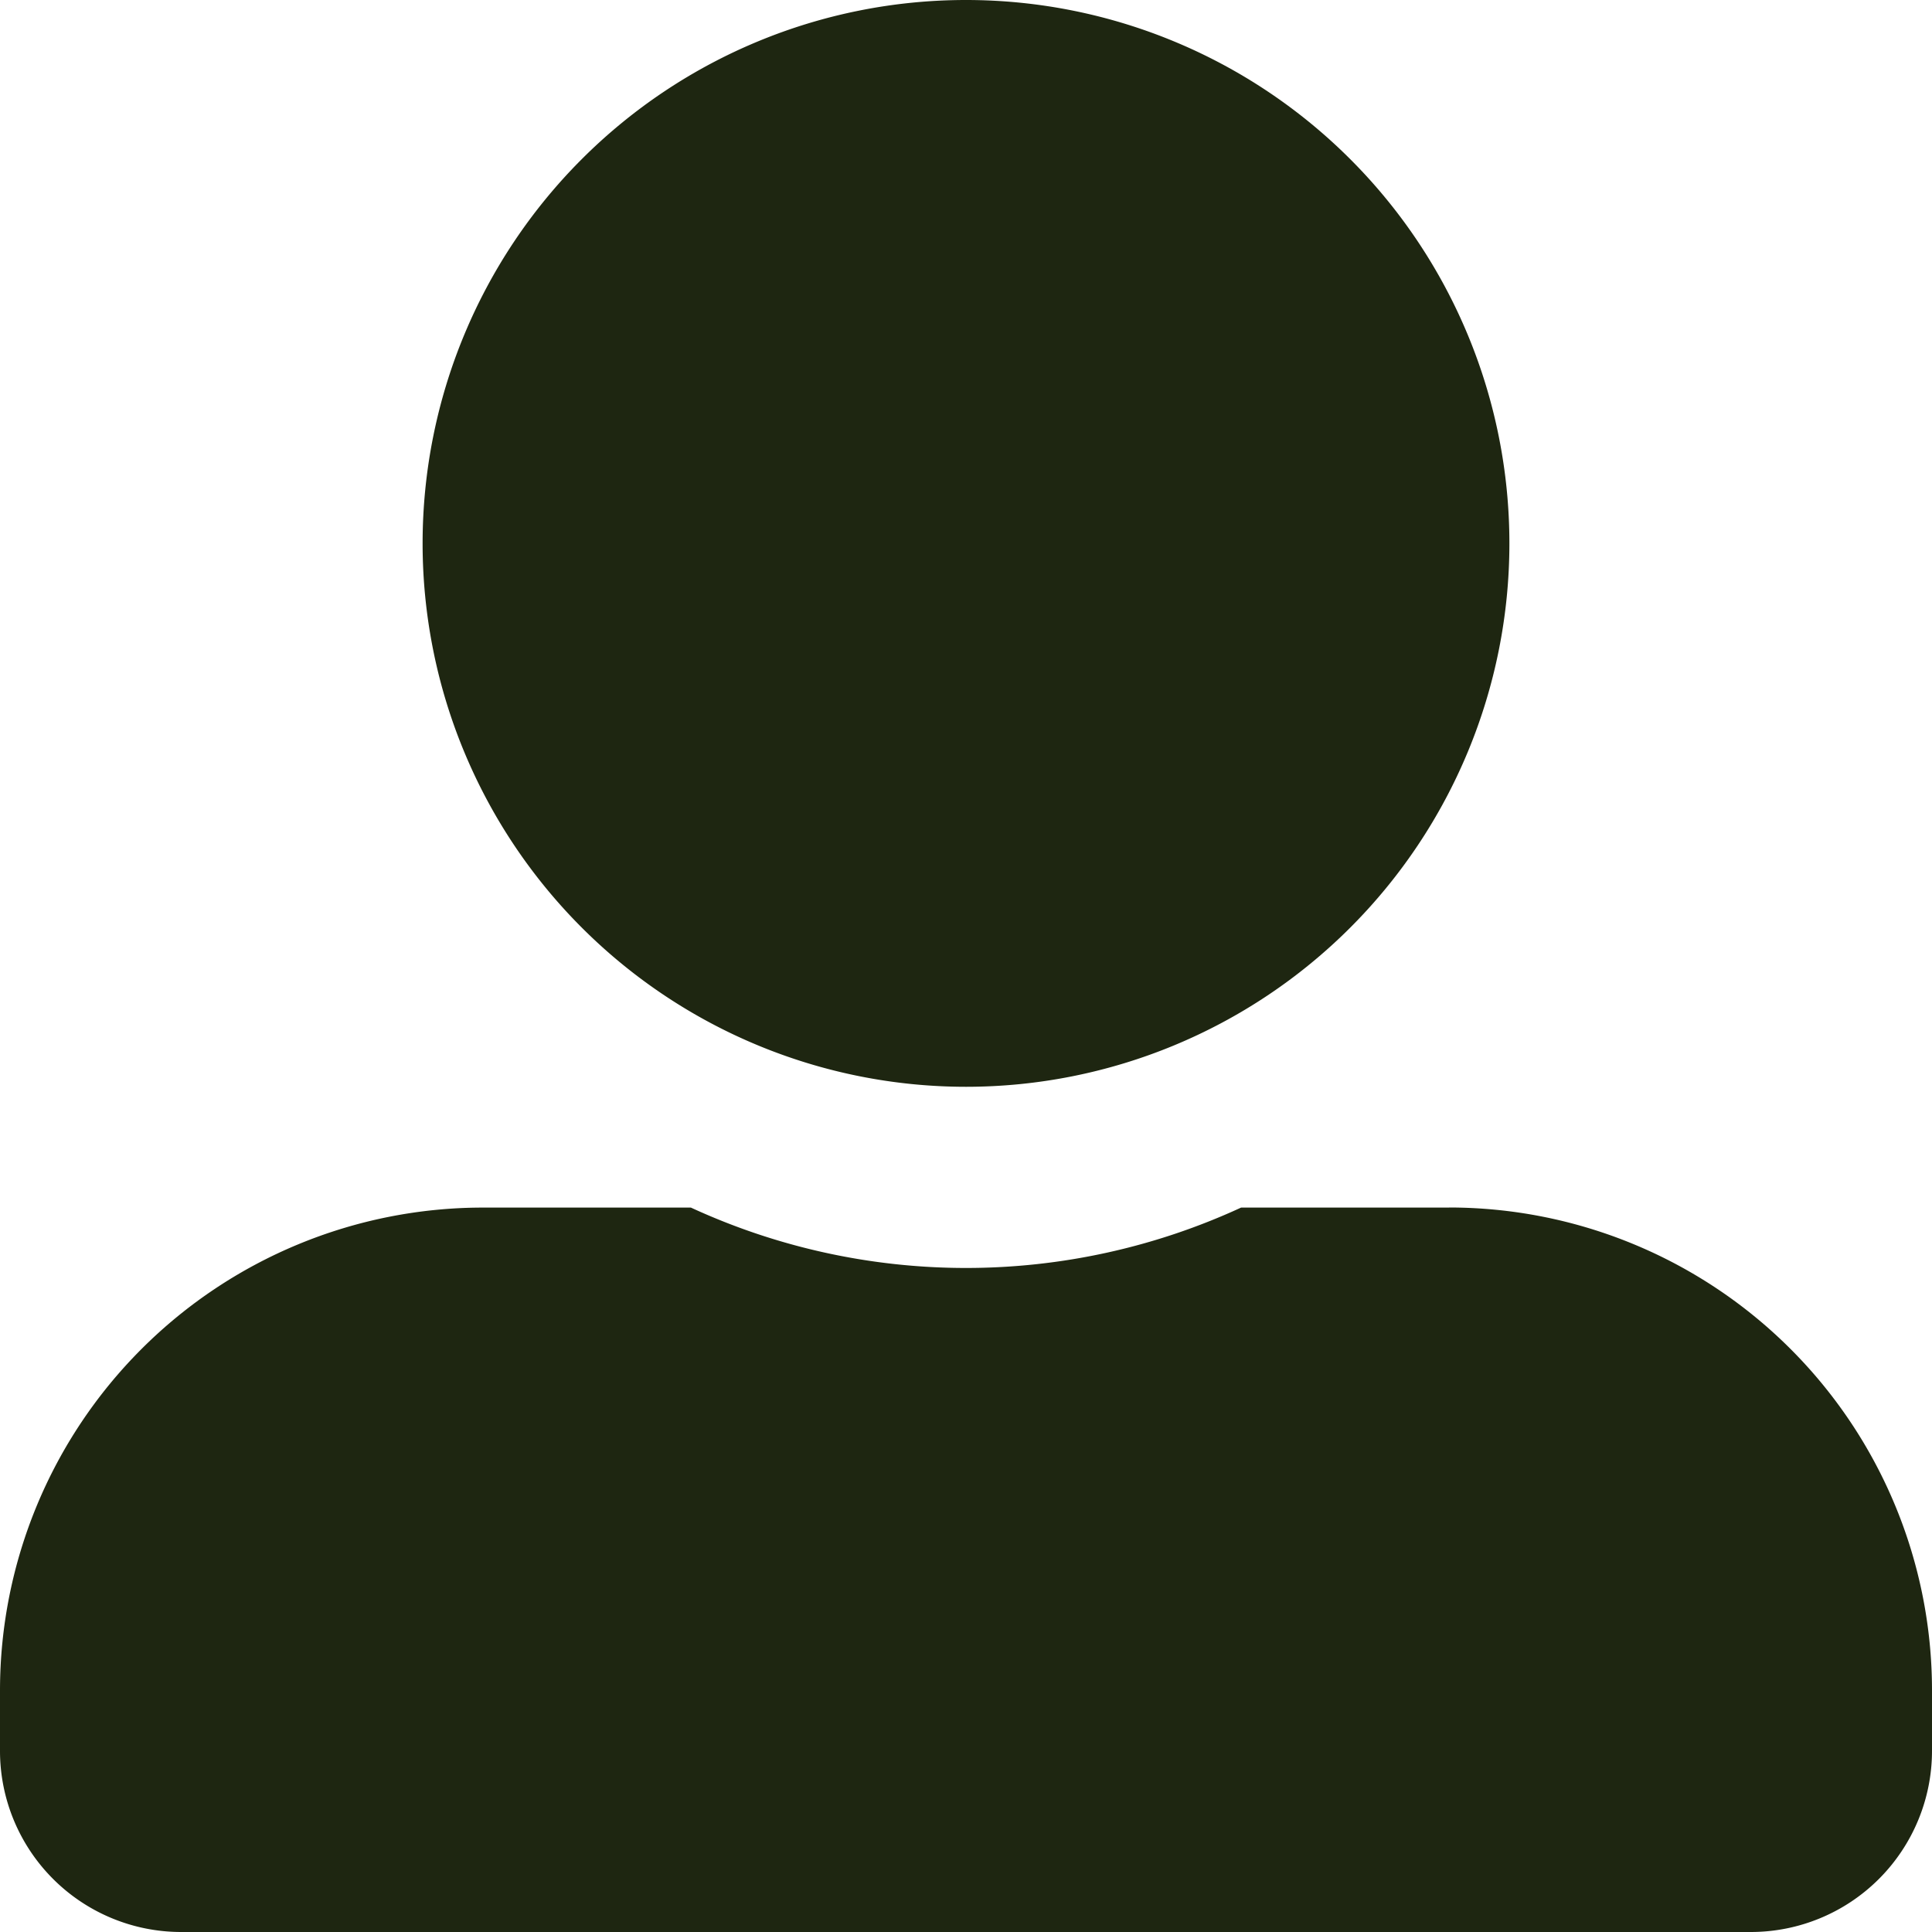 <svg xmlns="http://www.w3.org/2000/svg" width="23" height="23" viewBox="0 0 23 23">
  <path id="sticky_employee" d="M11.5,12.938A6.469,6.469,0,1,0,5.031,6.469,6.47,6.47,0,0,0,11.5,12.938Zm5.75,1.438H14.775a7.82,7.82,0,0,1-6.55,0H5.75A5.75,5.75,0,0,0,0,20.125v.719A2.157,2.157,0,0,0,2.156,23H20.844A2.157,2.157,0,0,0,23,20.844v-.719A5.75,5.75,0,0,0,17.25,14.375Z" fill="#1e2611"/>
</svg>
